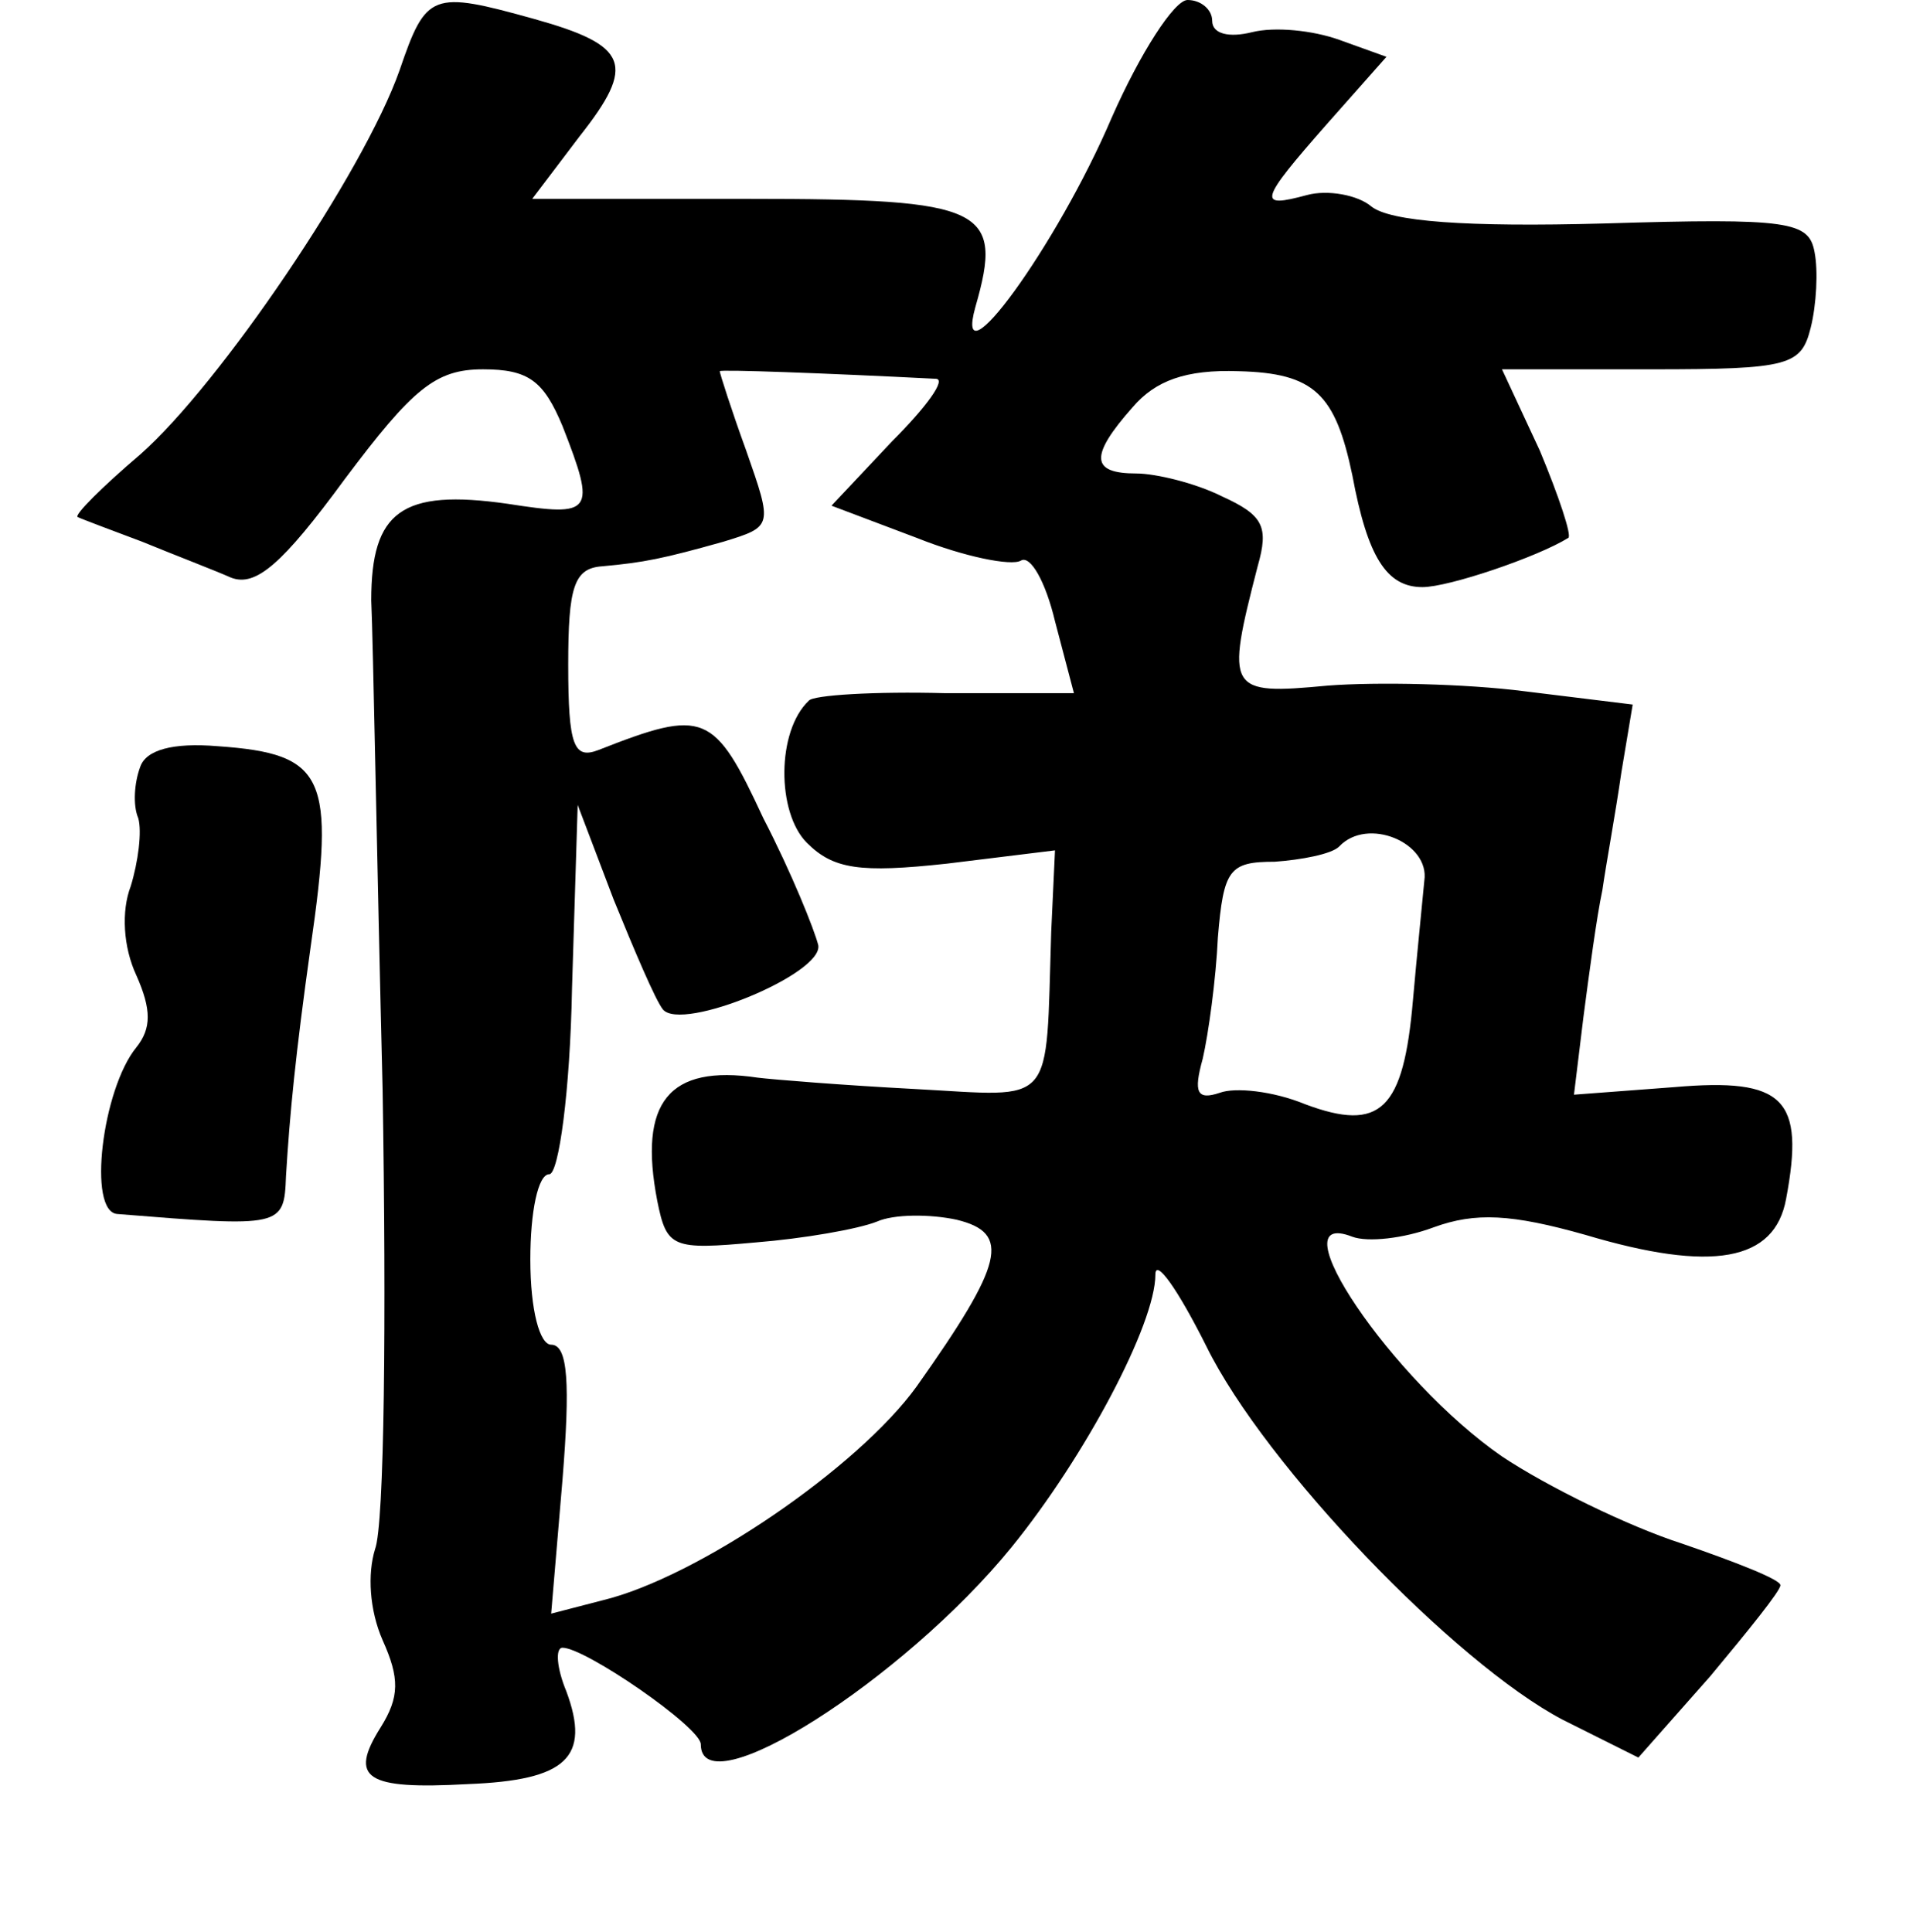 <?xml version="1.0" standalone="no"?>
<!DOCTYPE svg PUBLIC "-//W3C//DTD SVG 20010904//EN"
 "http://www.w3.org/TR/2001/REC-SVG-20010904/DTD/svg10.dtd">
<svg version="1.0" xmlns="http://www.w3.org/2000/svg"
 width="101pt" height="102pt" viewBox="0 0 101 102"
 preserveAspectRatio="xMidYMid meet">
<g transform="translate(0,102) scale(0.1,-0.1)"
fill="#000000" stroke="none">
<path d="M211 983 c-19 -54 -95 -166 -137 -203 -20 -17 -35 -32 -33 -33 2 -1
18 -7 34 -13 17 -7 38 -15 47 -19 13 -5 27 7 60 52 36 48 48 58 73 58 24 0 32
-6 42 -30 18 -46 16 -48 -29 -41 -56 8 -72 -4 -72 -51 1 -21 3 -137 6 -258 2
-121 1 -230 -4 -243 -4 -13 -3 -32 4 -48 9 -20 9 -30 -1 -46 -17 -27 -8 -33
46 -30 52 2 65 14 52 49 -5 12 -6 23 -2 23 12 0 73 -42 73 -51 0 -34 107 34
164 104 39 48 76 118 76 144 0 9 12 -8 27 -38 31 -63 131 -167 188 -197 l40
-20 38 43 c20 24 37 45 37 48 0 3 -23 12 -52 22 -28 9 -71 30 -95 46 -58 40
-120 132 -79 116 8 -3 27 -1 43 5 22 8 41 7 80 -4 67 -20 100 -14 106 19 10
53 -1 64 -59 59 l-53 -4 5 41 c3 23 7 53 10 67 2 14 7 41 10 62 l6 36 -57 7
c-31 4 -78 5 -104 3 -53 -5 -54 -3 -37 63 6 21 3 27 -19 37 -14 7 -35 12 -45
12 -24 0 -25 9 -2 35 12 14 28 20 56 19 40 -1 51 -12 60 -55 8 -43 18 -59 37
-59 14 0 61 16 77 26 2 1 -5 22 -15 46 l-20 43 79 0 c73 0 79 2 84 22 3 12 4
30 2 40 -3 16 -13 18 -111 15 -73 -2 -113 1 -123 9 -7 6 -23 9 -34 6 -26 -7
-26 -4 11 38 l31 35 -25 9 c-14 5 -34 7 -46 4 -12 -3 -21 -1 -21 6 0 6 -6 11
-13 11 -7 0 -25 -28 -40 -62 -29 -68 -84 -143 -72 -100 15 52 5 57 -119 57
l-115 0 25 33 c30 38 26 48 -24 62 -54 15 -57 14 -71 -27z m283 -163 c6 0 -5
-15 -23 -33 l-32 -34 45 -17 c25 -10 50 -15 55 -12 5 3 13 -11 18 -32 l10 -38
-68 0 c-37 1 -70 -1 -72 -4 -17 -16 -17 -59 -1 -75 14 -14 28 -16 74 -11 l57
7 -2 -43 c-3 -94 3 -87 -72 -83 -38 2 -75 5 -83 6 -47 7 -63 -13 -53 -65 5
-25 8 -26 52 -22 25 2 54 7 64 11 9 4 28 4 42 1 29 -7 25 -23 -21 -88 -31 -43
-116 -101 -166 -113 l-27 -7 6 71 c4 50 3 71 -6 71 -6 0 -11 18 -11 45 0 25 4
45 10 45 5 0 11 44 12 98 l3 97 19 -50 c11 -27 22 -53 26 -58 10 -12 85 19 82
34 -2 8 -14 38 -29 67 -26 56 -31 58 -87 36 -13 -5 -16 2 -16 45 0 41 3 51 18
52 22 2 32 4 64 13 26 8 26 8 12 48 -8 22 -14 41 -14 42 0 1 55 -1 114 -4z
m258 -265 c-1 -11 -4 -40 -6 -63 -5 -58 -17 -70 -57 -55 -17 7 -37 9 -45 6
-12 -4 -14 0 -9 18 3 13 7 42 8 64 3 36 6 40 30 40 14 1 30 4 34 8 15 16 48 2
45 -18z"/>
<path d="M74 615 c-3 -8 -4 -20 -1 -27 2 -7 0 -23 -4 -36 -5 -13 -4 -32 3 -47
8 -18 8 -28 0 -38 -18 -22 -26 -87 -10 -88 87 -7 88 -7 89 20 2 33 5 64 13
121 13 90 8 102 -49 106 -24 2 -38 -2 -41 -11z"/>
</g>
</svg>

